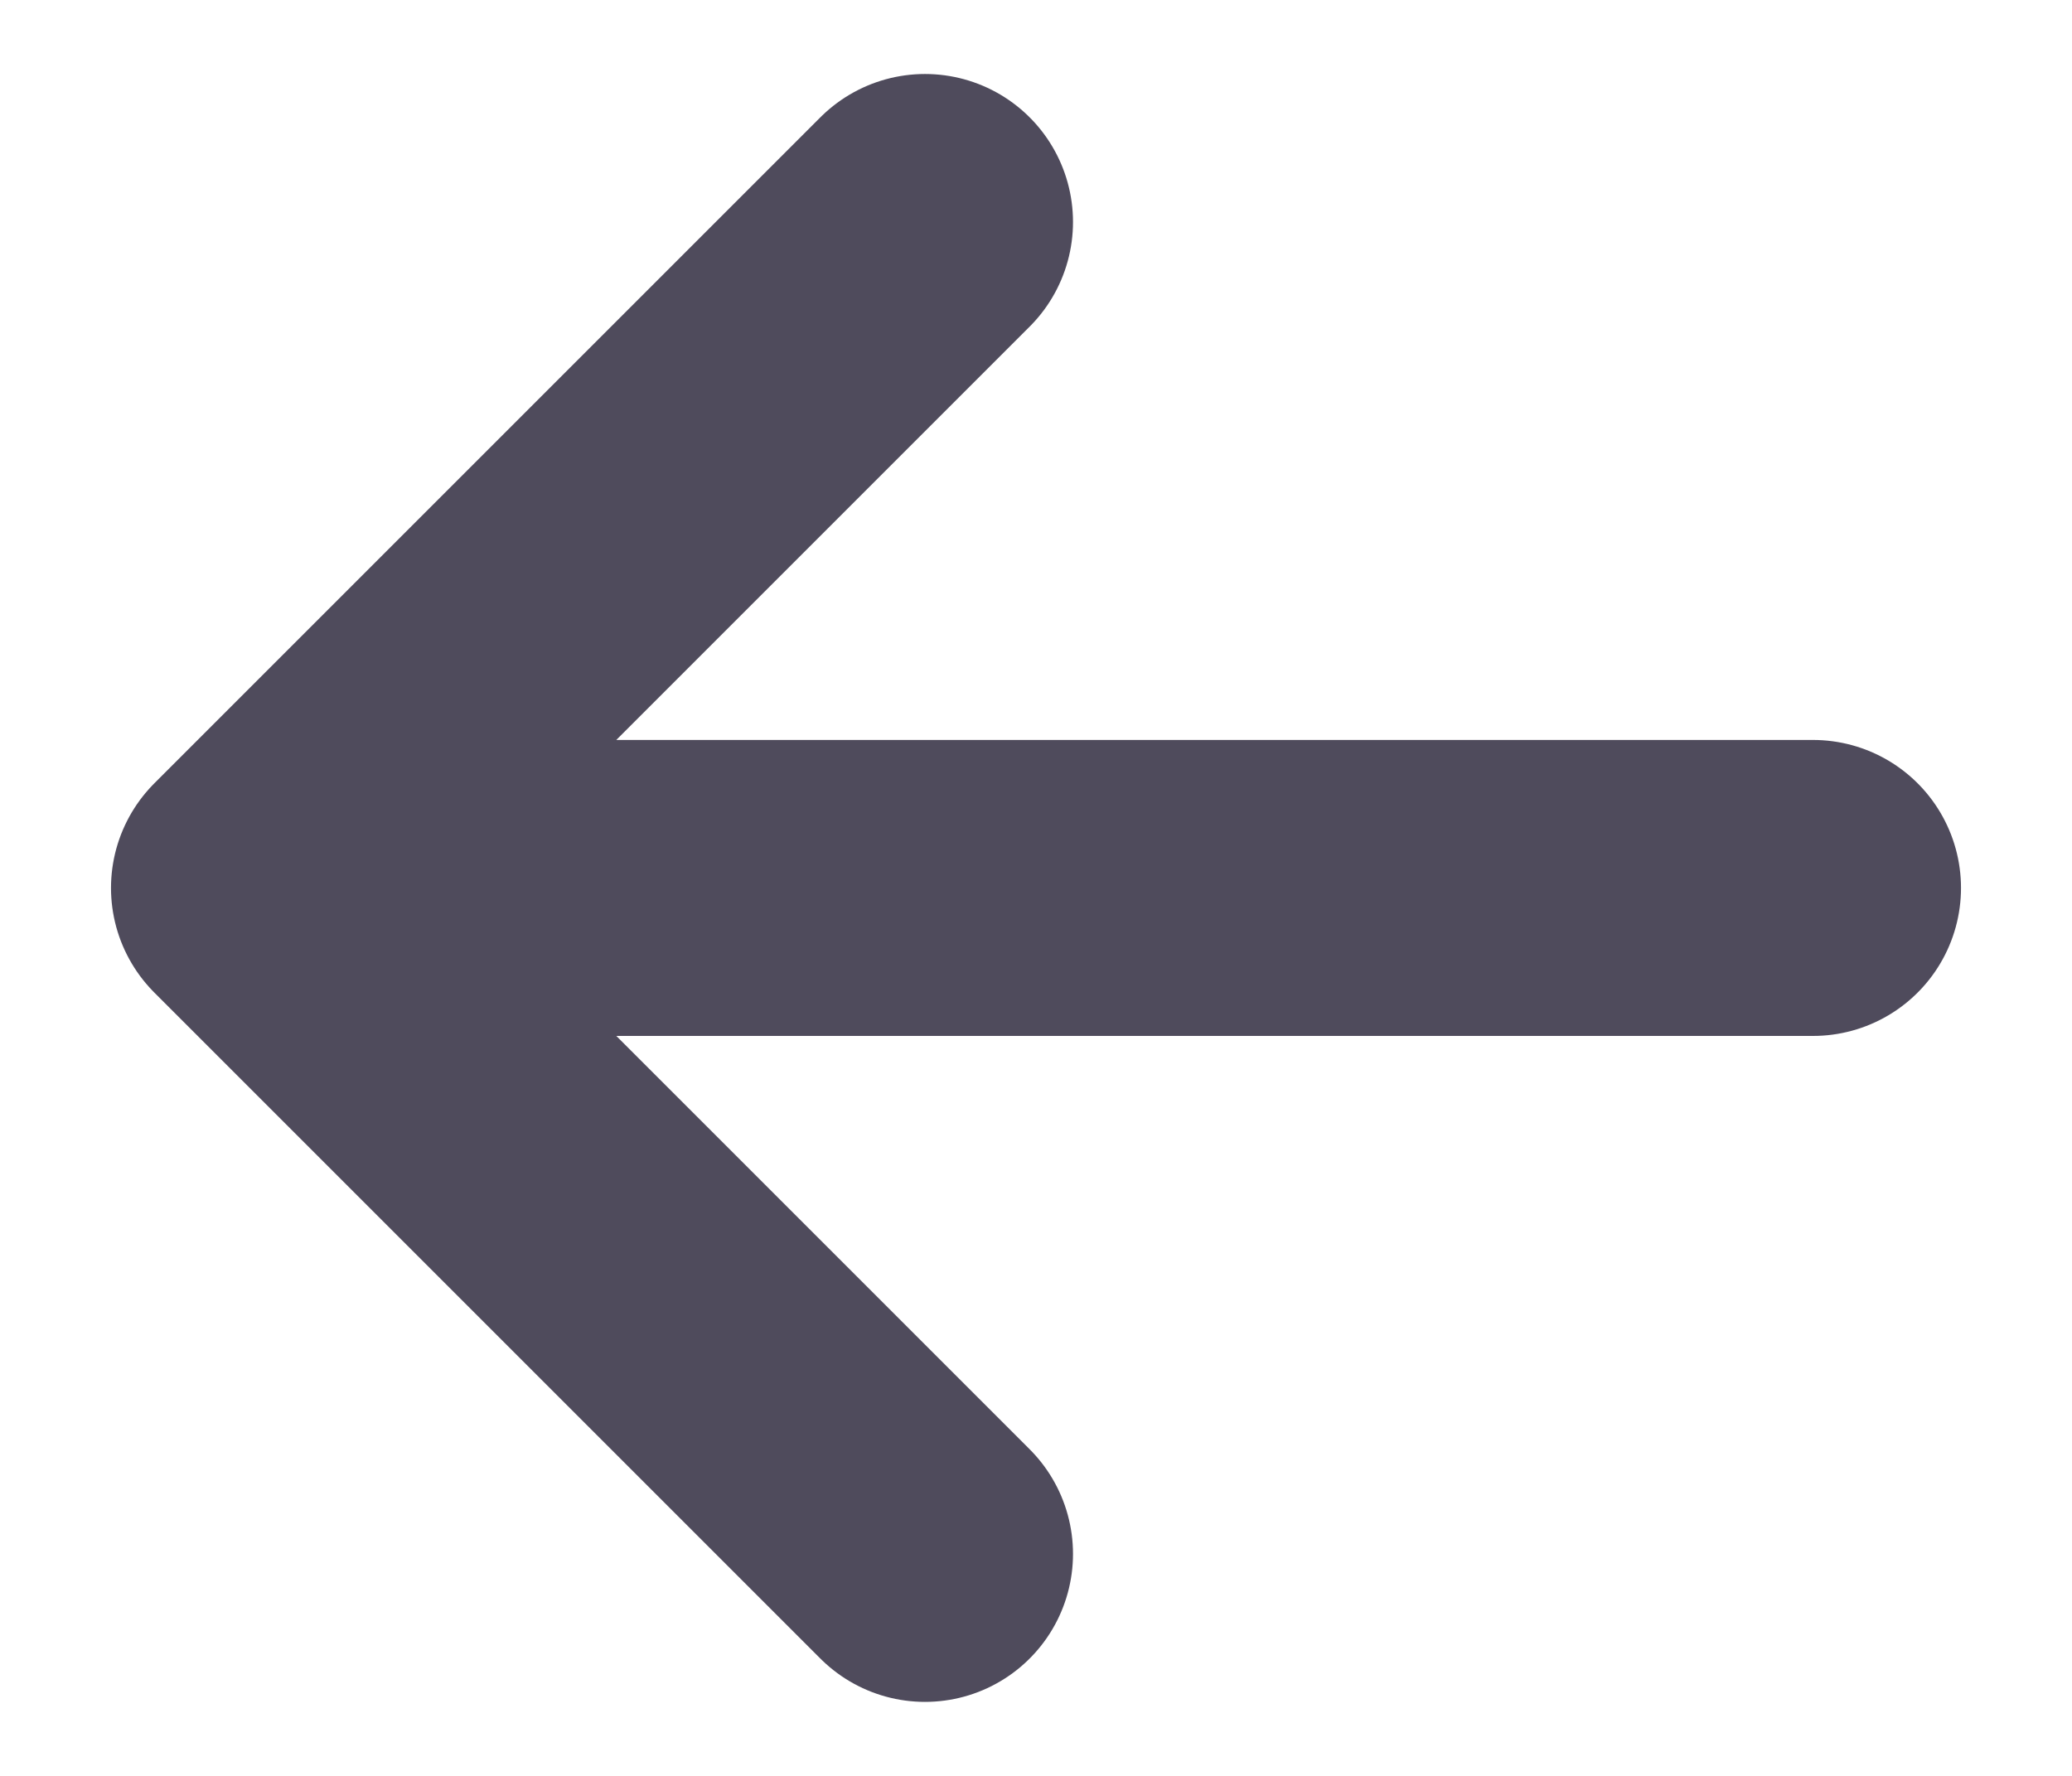 <svg width="14" height="12" viewBox="0 0 14 12" fill="none" xmlns="http://www.w3.org/2000/svg">
<path d="M1.75 6H12.25H1.75Z" fill="#4F4B5C"/>
<path d="M1.75 6H12.25M1.75 6L6.25 1.5M1.75 6L6.25 10.5" stroke="#4F4B5C" stroke-width="2" stroke-linecap="round" stroke-linejoin="round"/>
</svg>
